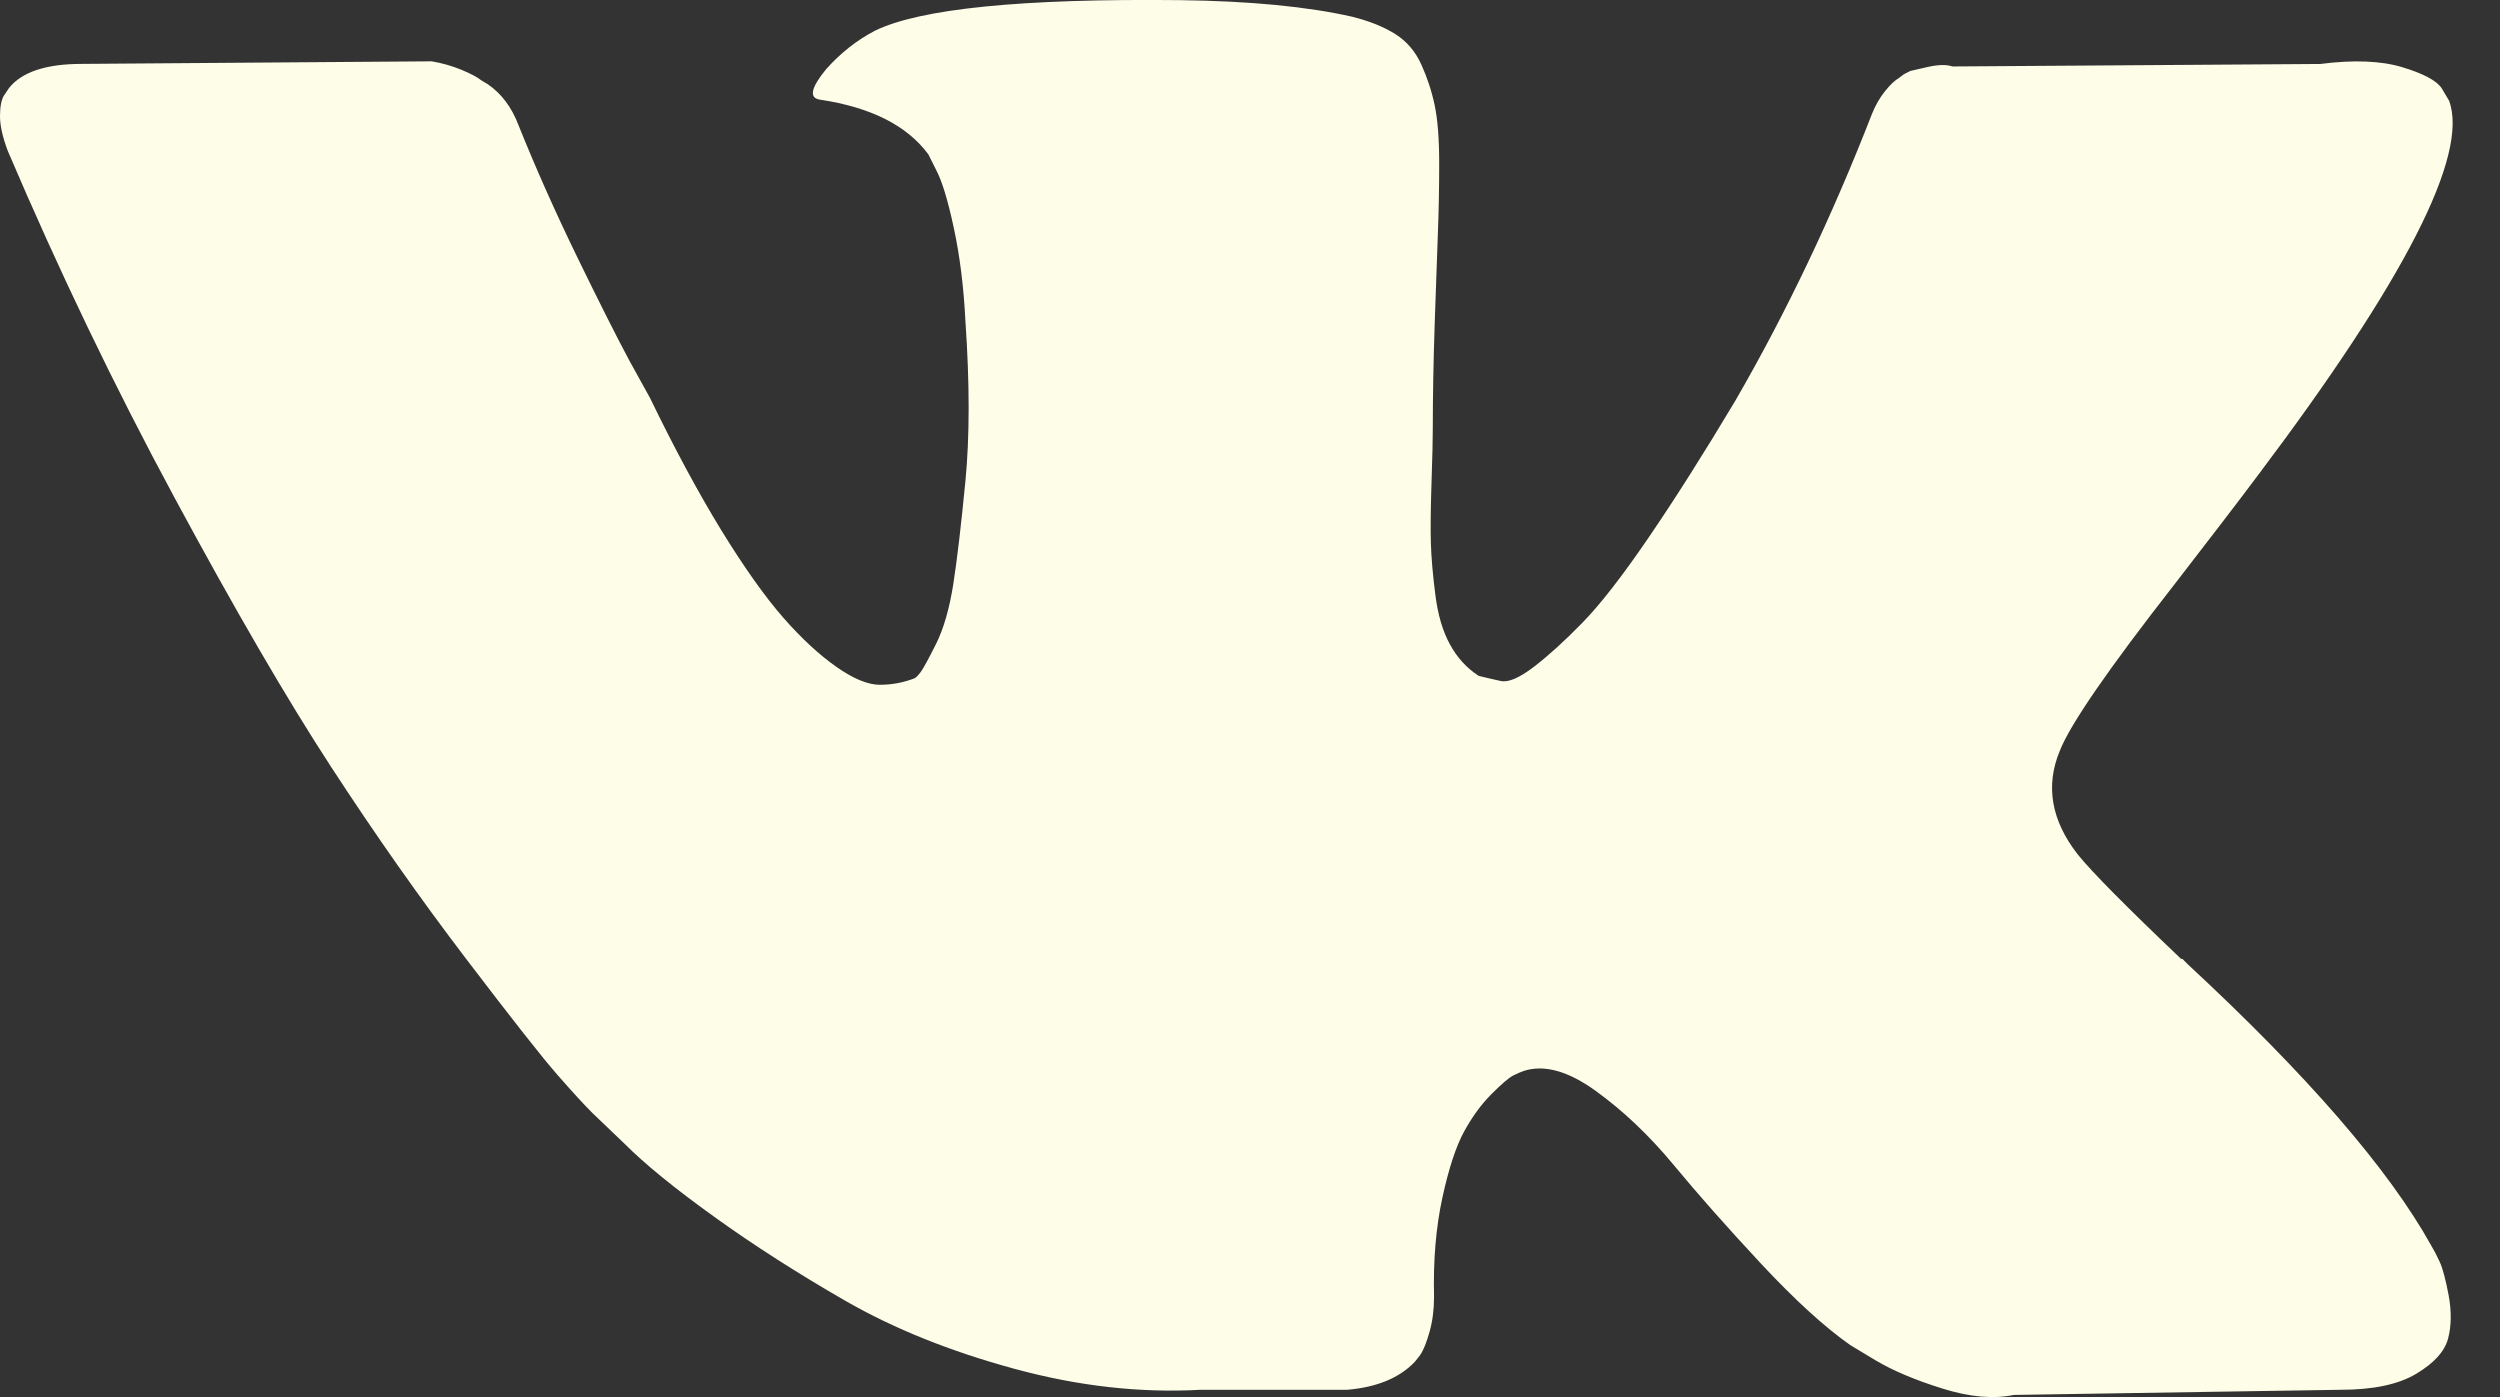 <svg width="34" height="19" viewBox="0 0 34 19" fill="none" xmlns="http://www.w3.org/2000/svg">
<rect x="0" y="0" width="34" height="19" fill="#333333" stroke="none"/>
<path d="M33.179 17.159C33.139 17.072 33.101 17 33.066 16.942C32.488 15.901 31.382 14.624 29.749 13.11L29.715 13.075L29.698 13.058L29.68 13.041H29.663C28.922 12.336 28.452 11.862 28.256 11.619C27.896 11.156 27.816 10.688 28.012 10.214C28.151 9.856 28.673 9.099 29.576 7.943C30.05 7.33 30.427 6.839 30.704 6.469C32.707 3.811 33.576 2.112 33.309 1.372L33.206 1.199C33.136 1.095 32.957 1 32.668 0.913C32.378 0.826 32.008 0.812 31.556 0.87L26.554 0.904C26.473 0.876 26.358 0.878 26.207 0.913C26.056 0.948 25.981 0.965 25.981 0.965L25.894 1.009L25.825 1.061C25.767 1.095 25.703 1.156 25.634 1.243C25.565 1.329 25.507 1.43 25.46 1.546C24.916 2.945 24.297 4.245 23.602 5.447C23.174 6.164 22.78 6.785 22.421 7.311C22.062 7.837 21.761 8.224 21.518 8.472C21.275 8.721 21.055 8.92 20.858 9.071C20.661 9.221 20.511 9.285 20.407 9.261C20.302 9.238 20.204 9.215 20.111 9.192C19.949 9.088 19.819 8.946 19.721 8.767C19.622 8.588 19.555 8.363 19.521 8.091C19.486 7.819 19.466 7.585 19.46 7.389C19.454 7.192 19.457 6.915 19.469 6.556C19.481 6.198 19.486 5.955 19.486 5.828C19.486 5.389 19.495 4.912 19.512 4.398C19.529 3.883 19.544 3.476 19.555 3.176C19.567 2.875 19.573 2.557 19.573 2.222C19.573 1.887 19.552 1.624 19.512 1.433C19.472 1.242 19.411 1.057 19.33 0.878C19.249 0.699 19.13 0.56 18.974 0.462C18.818 0.364 18.623 0.286 18.392 0.228C17.779 0.089 16.997 0.014 16.047 0.002C13.894 -0.021 12.51 0.118 11.897 0.419C11.654 0.546 11.434 0.719 11.237 0.939C11.028 1.193 10.999 1.332 11.15 1.355C11.845 1.459 12.336 1.707 12.626 2.1L12.73 2.308C12.811 2.459 12.892 2.725 12.973 3.106C13.055 3.487 13.107 3.909 13.13 4.371C13.188 5.215 13.188 5.938 13.13 6.539C13.072 7.14 13.017 7.608 12.965 7.943C12.912 8.278 12.834 8.55 12.73 8.758C12.626 8.966 12.556 9.093 12.522 9.139C12.487 9.186 12.458 9.215 12.435 9.226C12.284 9.284 12.128 9.313 11.966 9.313C11.804 9.313 11.607 9.232 11.376 9.07C11.144 8.908 10.904 8.686 10.655 8.403C10.406 8.119 10.125 7.723 9.812 7.215C9.5 6.706 9.176 6.105 8.84 5.412L8.562 4.909C8.388 4.585 8.151 4.114 7.85 3.496C7.549 2.877 7.283 2.279 7.051 1.701C6.959 1.458 6.82 1.274 6.635 1.146L6.548 1.094C6.49 1.048 6.397 0.999 6.27 0.947C6.142 0.895 6.009 0.857 5.87 0.834L1.112 0.869C0.625 0.869 0.296 0.979 0.122 1.198L0.052 1.302C0.018 1.36 0 1.453 0 1.58C0 1.707 0.035 1.863 0.104 2.048C0.799 3.678 1.554 5.25 2.371 6.764C3.187 8.278 3.896 9.498 4.498 10.422C5.1 11.347 5.714 12.22 6.339 13.04C6.964 13.861 7.378 14.387 7.581 14.618C7.783 14.849 7.943 15.023 8.058 15.138L8.493 15.554C8.77 15.832 9.178 16.164 9.717 16.551C10.255 16.938 10.852 17.32 11.506 17.696C12.16 18.071 12.921 18.377 13.79 18.614C14.658 18.851 15.503 18.947 16.325 18.901H18.323C18.728 18.866 19.035 18.739 19.243 18.519L19.312 18.432C19.359 18.363 19.402 18.256 19.442 18.112C19.483 17.967 19.503 17.808 19.503 17.635C19.491 17.138 19.529 16.69 19.616 16.291C19.702 15.893 19.801 15.592 19.911 15.39C20.022 15.188 20.146 15.017 20.285 14.879C20.423 14.74 20.522 14.656 20.58 14.627C20.638 14.598 20.684 14.578 20.719 14.566C20.997 14.474 21.324 14.564 21.7 14.835C22.077 15.107 22.43 15.443 22.76 15.841C23.09 16.24 23.486 16.688 23.949 17.185C24.413 17.682 24.818 18.051 25.165 18.294L25.512 18.503C25.744 18.641 26.045 18.768 26.416 18.884C26.786 19 27.11 19.029 27.388 18.971L31.834 18.901C32.274 18.901 32.616 18.829 32.858 18.685C33.102 18.54 33.246 18.381 33.293 18.208C33.339 18.035 33.342 17.838 33.302 17.618C33.26 17.399 33.22 17.245 33.179 17.159Z" fill="#FEFDE8"/>
</svg>
